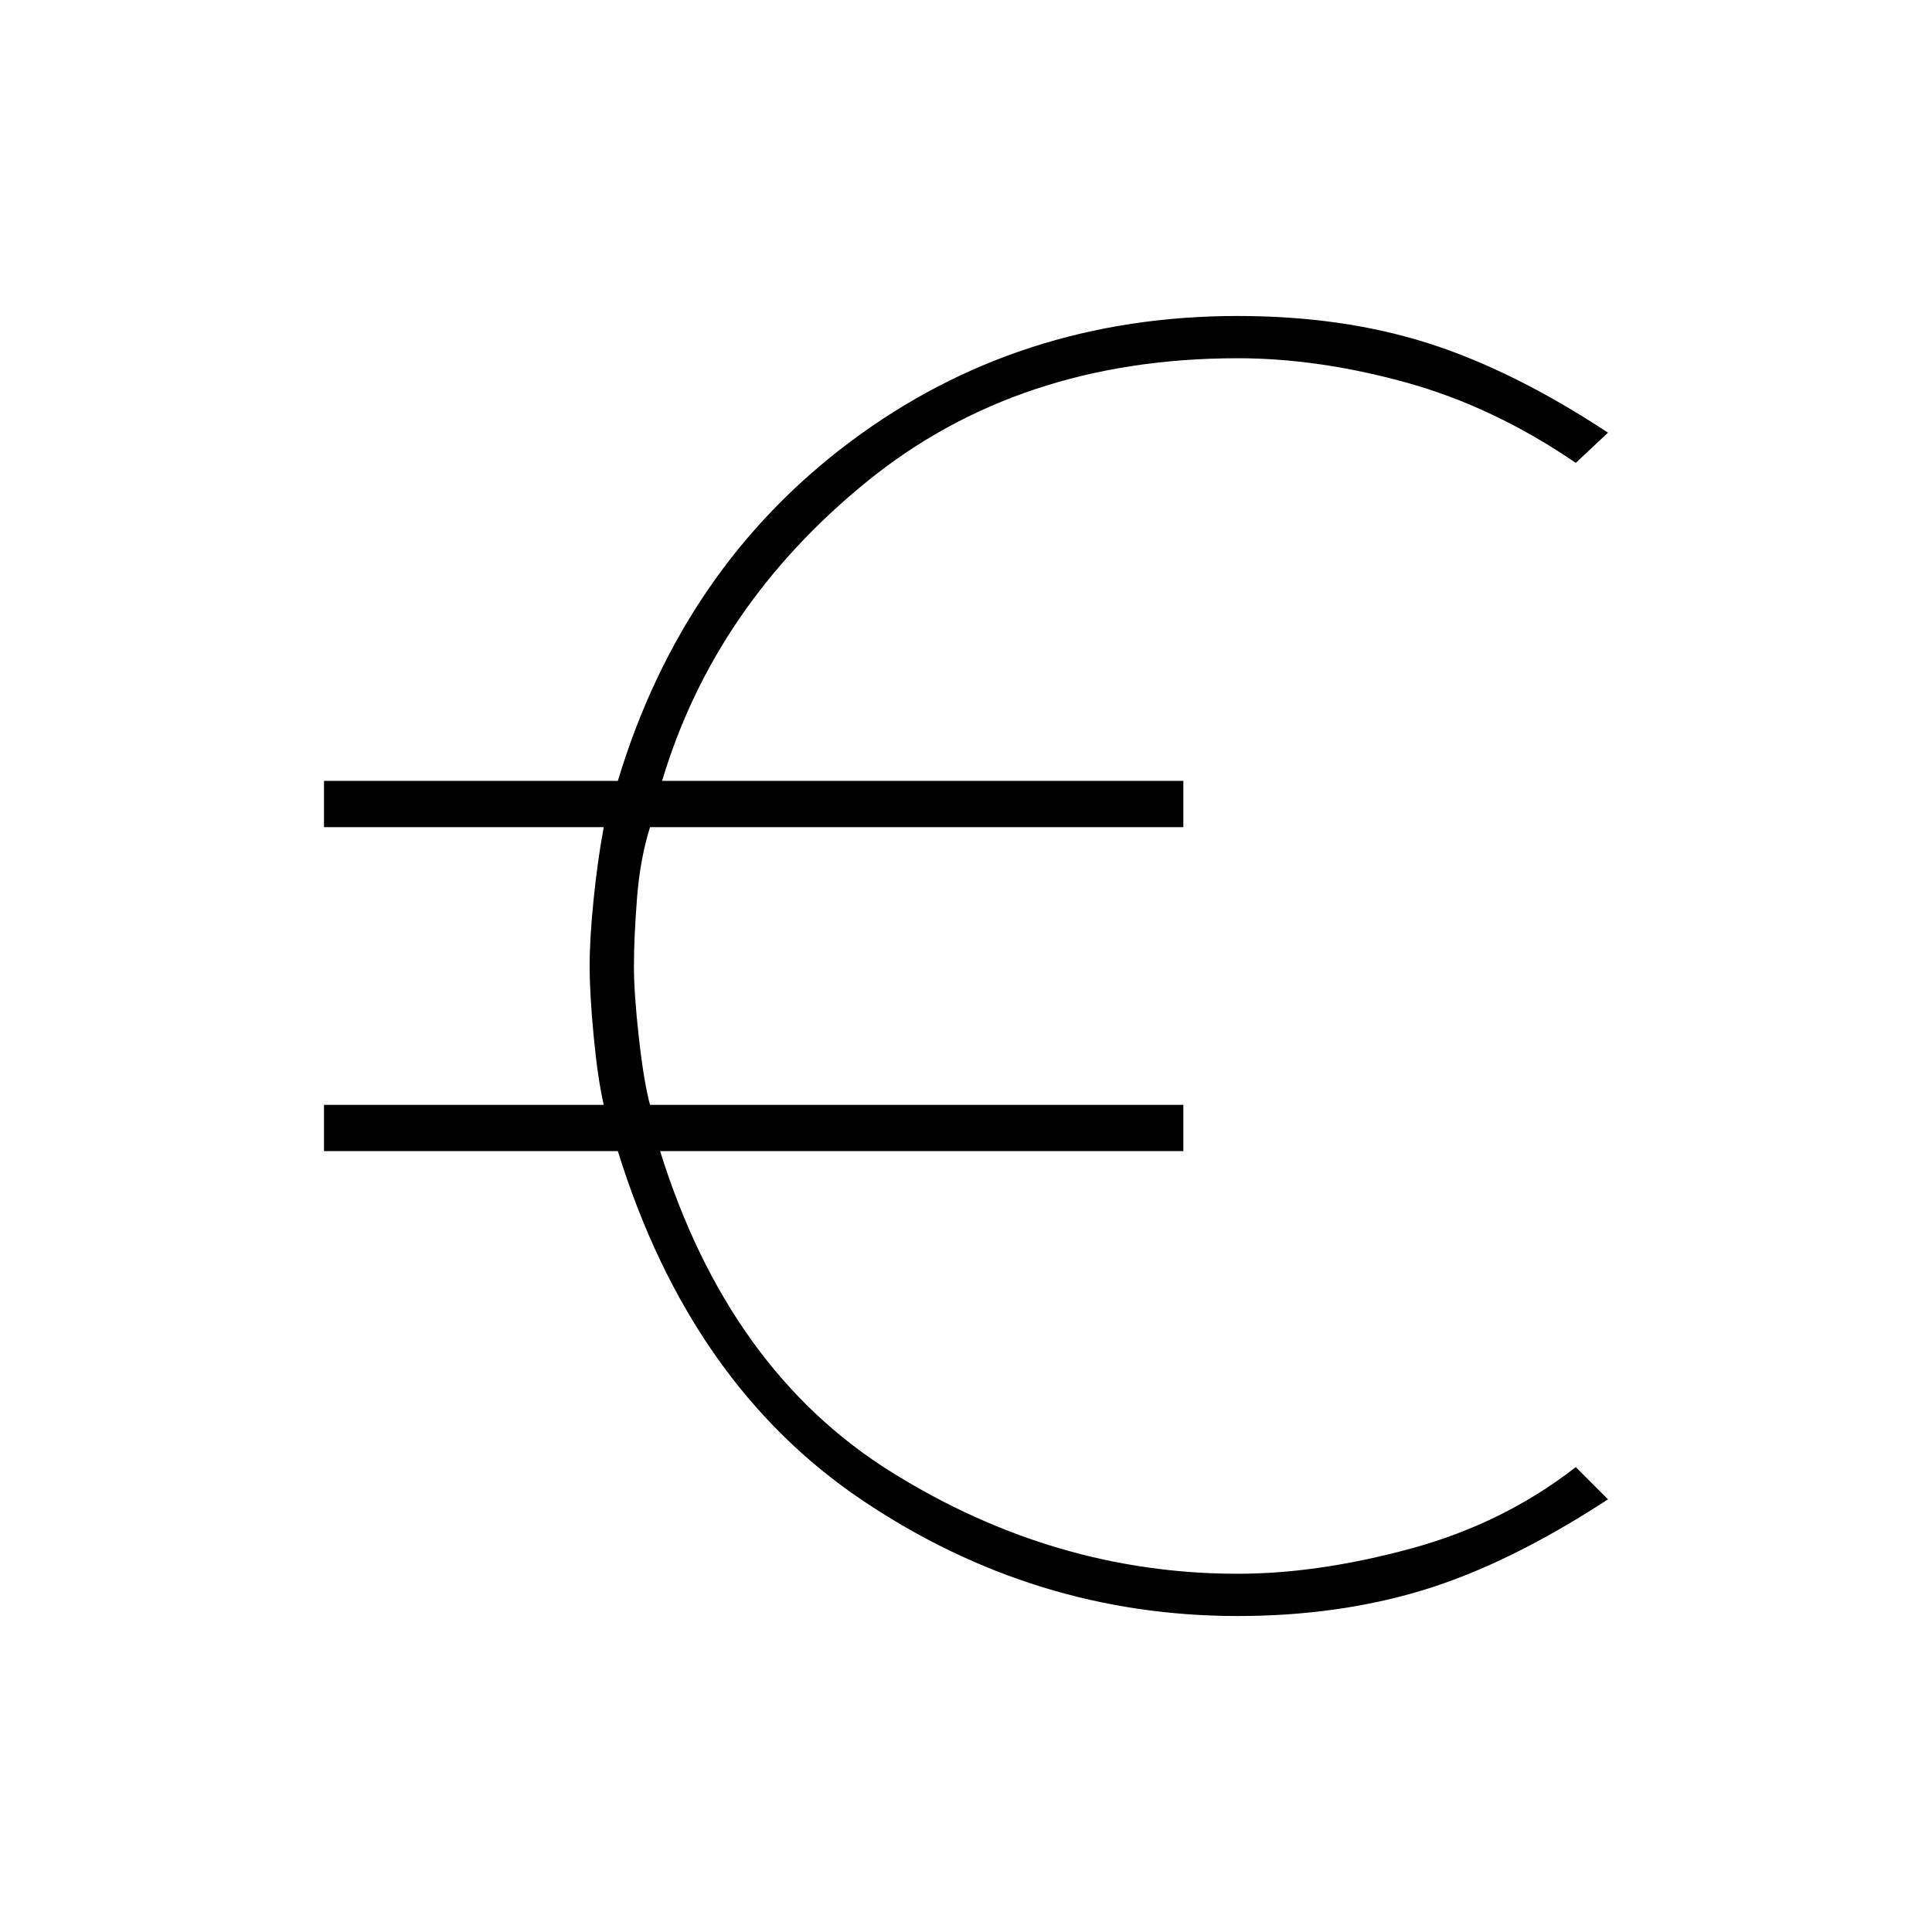 <svg xmlns="http://www.w3.org/2000/svg" height="40" width="40"><path d="M25.625 33.458Q21.417 33.458 17.854 31.062Q14.292 28.667 12.792 23.833H6.708V22.875H12.5Q12.375 22.333 12.292 21.458Q12.208 20.583 12.208 20Q12.208 19.417 12.292 18.604Q12.375 17.792 12.5 17.125H6.708V16.167H12.792Q14.125 11.75 17.604 9.146Q21.083 6.542 25.625 6.542Q27.792 6.542 29.562 7.104Q31.333 7.667 33.292 8.958L32.625 9.583Q30.917 8.417 29.104 7.917Q27.292 7.417 25.625 7.417Q21.083 7.417 17.938 9.979Q14.792 12.542 13.708 16.167H24.5V17.125H13.458Q13.25 17.792 13.188 18.604Q13.125 19.417 13.125 20Q13.125 20.583 13.229 21.5Q13.333 22.417 13.458 22.875H24.5V23.833H13.667Q15.083 28.375 18.458 30.479Q21.833 32.583 25.625 32.583Q27.292 32.583 29.208 32.062Q31.125 31.542 32.625 30.375L33.292 31.042Q31.25 32.375 29.479 32.917Q27.708 33.458 25.625 33.458Z"/></svg>